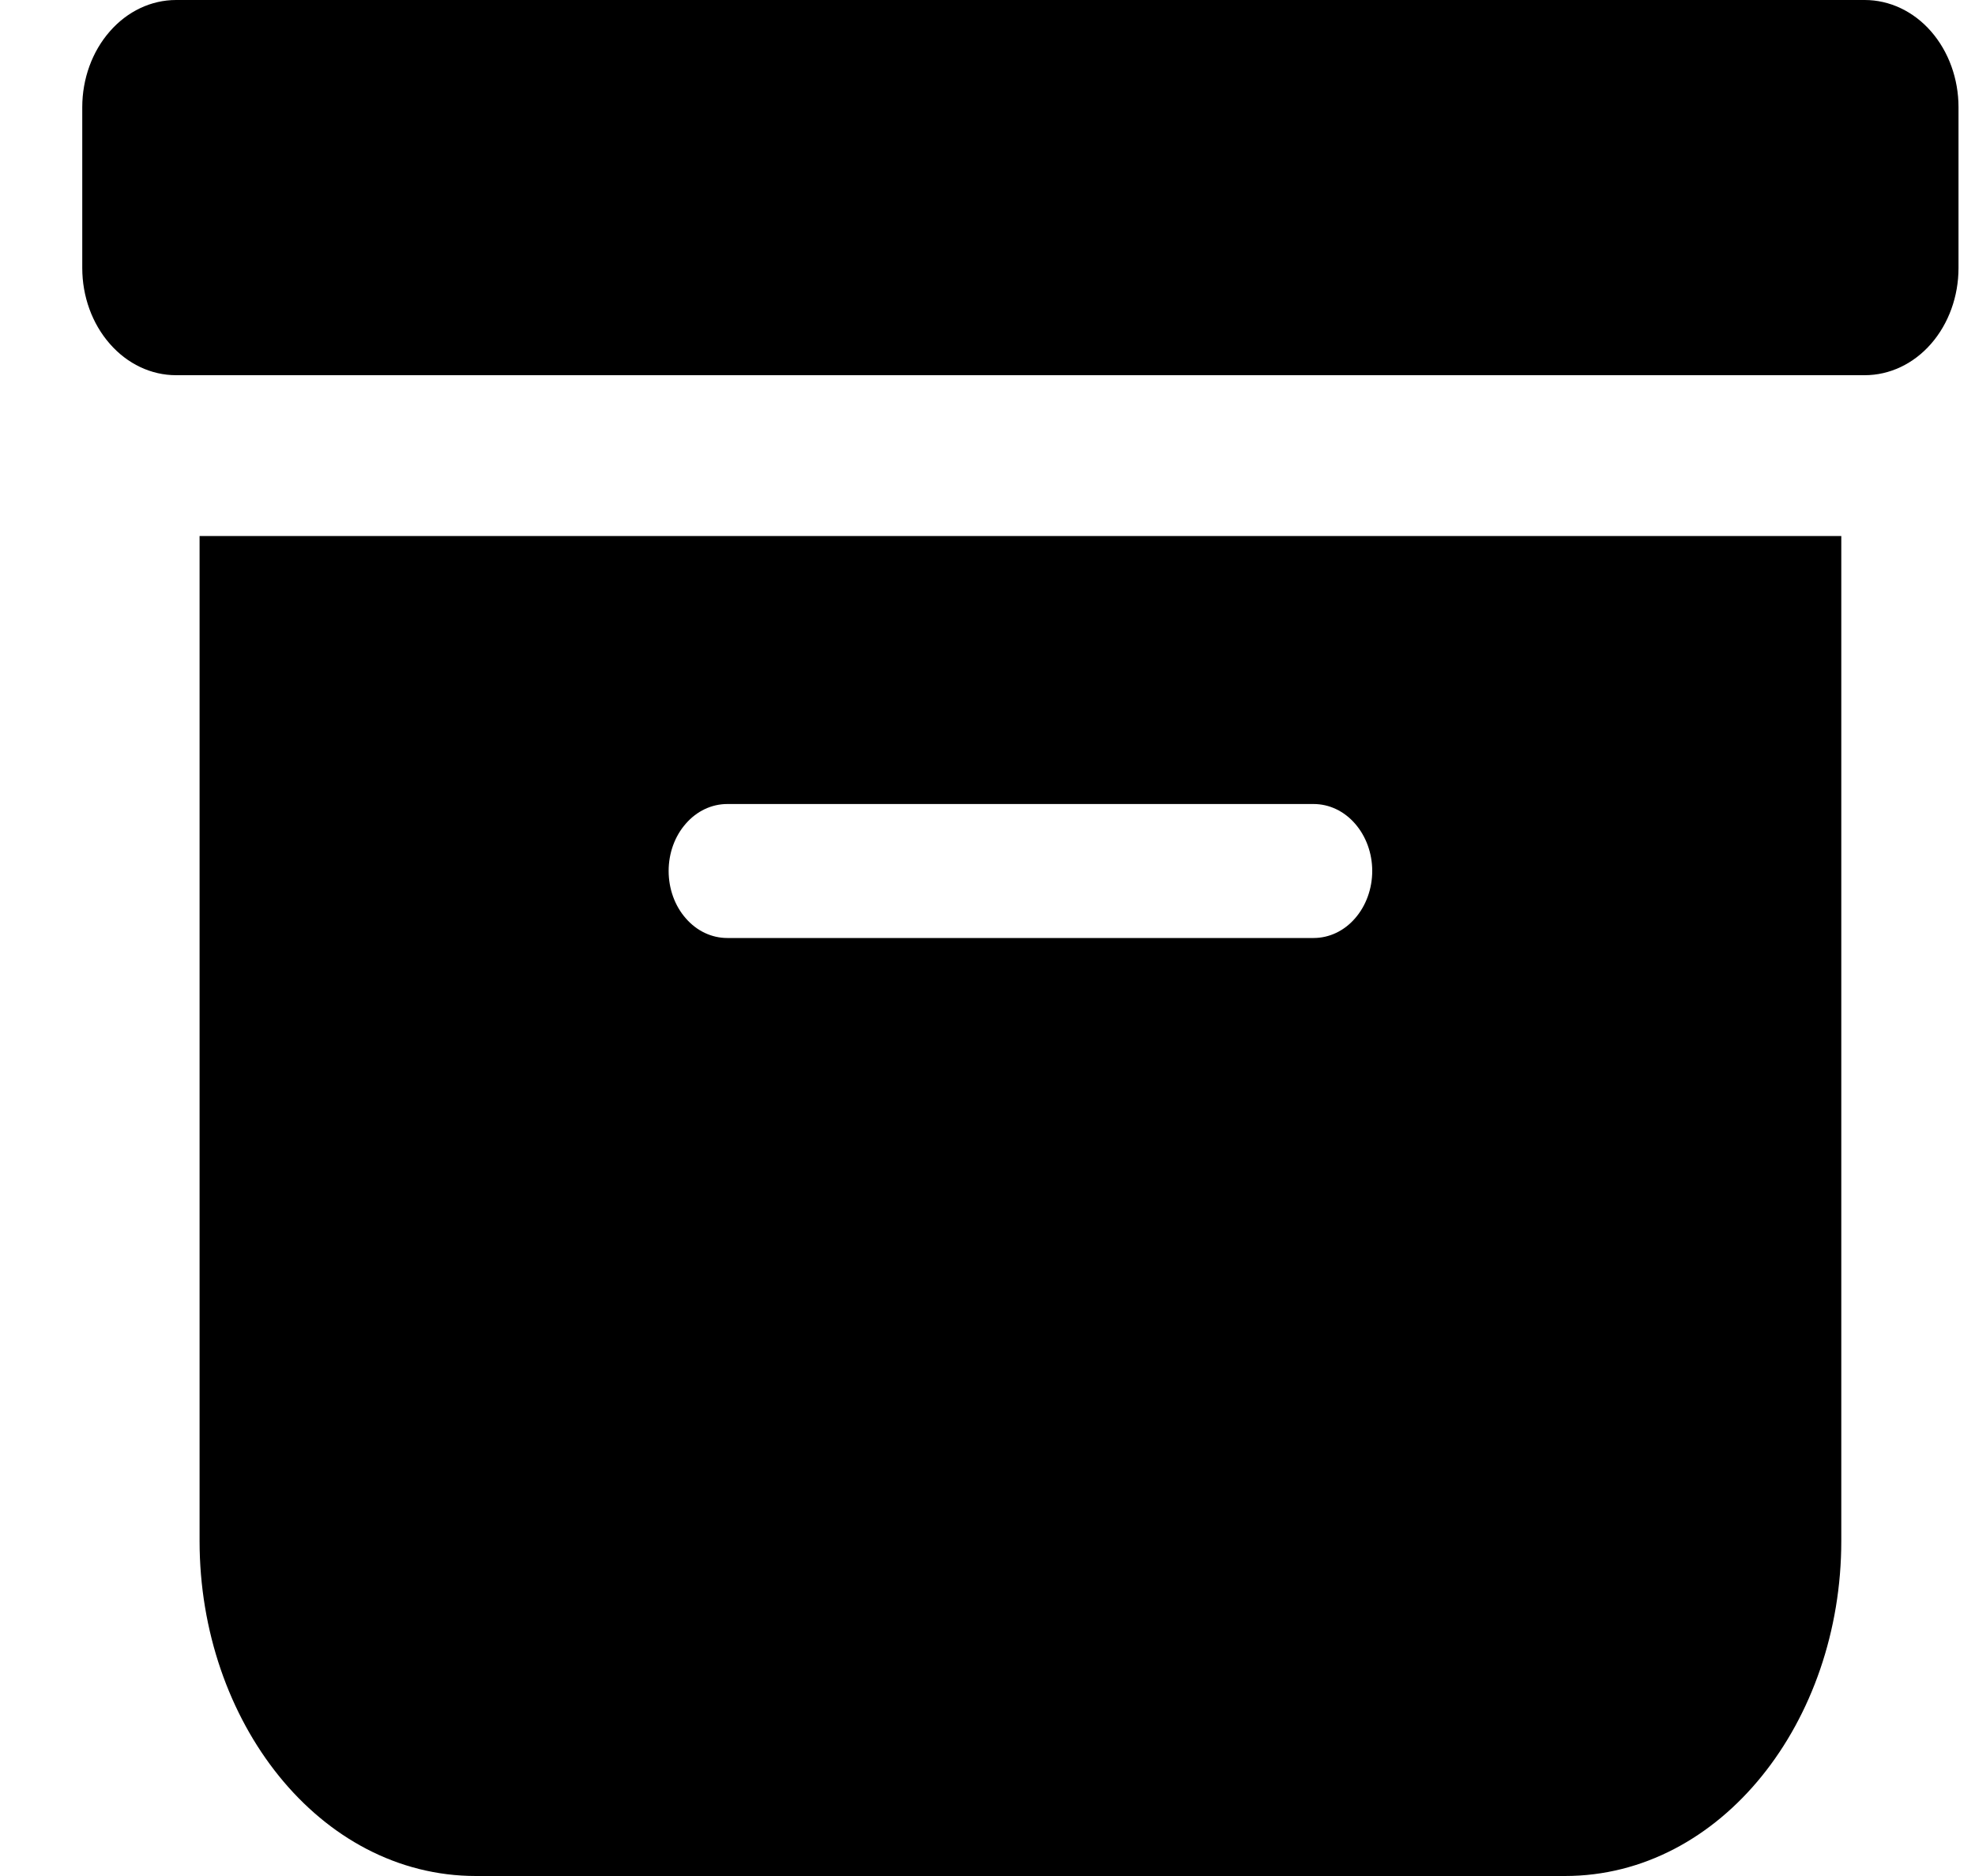 <svg width="20" height="19" viewBox="0 0 20 19" fill="none" xmlns="http://www.w3.org/2000/svg">
<path d="M15.847 19C17.433 19 18.646 17.433 18.646 15.607V5.429H2.021V15.607C2.021 17.433 3.233 19 4.82 19H15.847ZM7.365 8.143H13.302C13.46 8.143 13.611 8.214 13.722 8.342C13.833 8.469 13.896 8.641 13.896 8.821C13.896 9.001 13.833 9.174 13.722 9.301C13.611 9.429 13.46 9.5 13.302 9.5H7.365C7.207 9.5 7.056 9.429 6.945 9.301C6.833 9.174 6.771 9.001 6.771 8.821C6.771 8.641 6.833 8.469 6.945 8.342C7.056 8.214 7.207 8.143 7.365 8.143ZM1.783 0C1.531 0 1.29 0.114 1.112 0.318C0.933 0.522 0.833 0.798 0.833 1.086L0.833 2.714C0.833 3.002 0.933 3.278 1.112 3.482C1.29 3.686 1.531 3.8 1.783 3.8H18.883C19.135 3.8 19.377 3.686 19.555 3.482C19.733 3.278 19.833 3.002 19.833 2.714V1.086C19.833 0.798 19.733 0.522 19.555 0.318C19.377 0.114 19.135 0 18.883 0H1.783Z" fill="black"/>
</svg>
